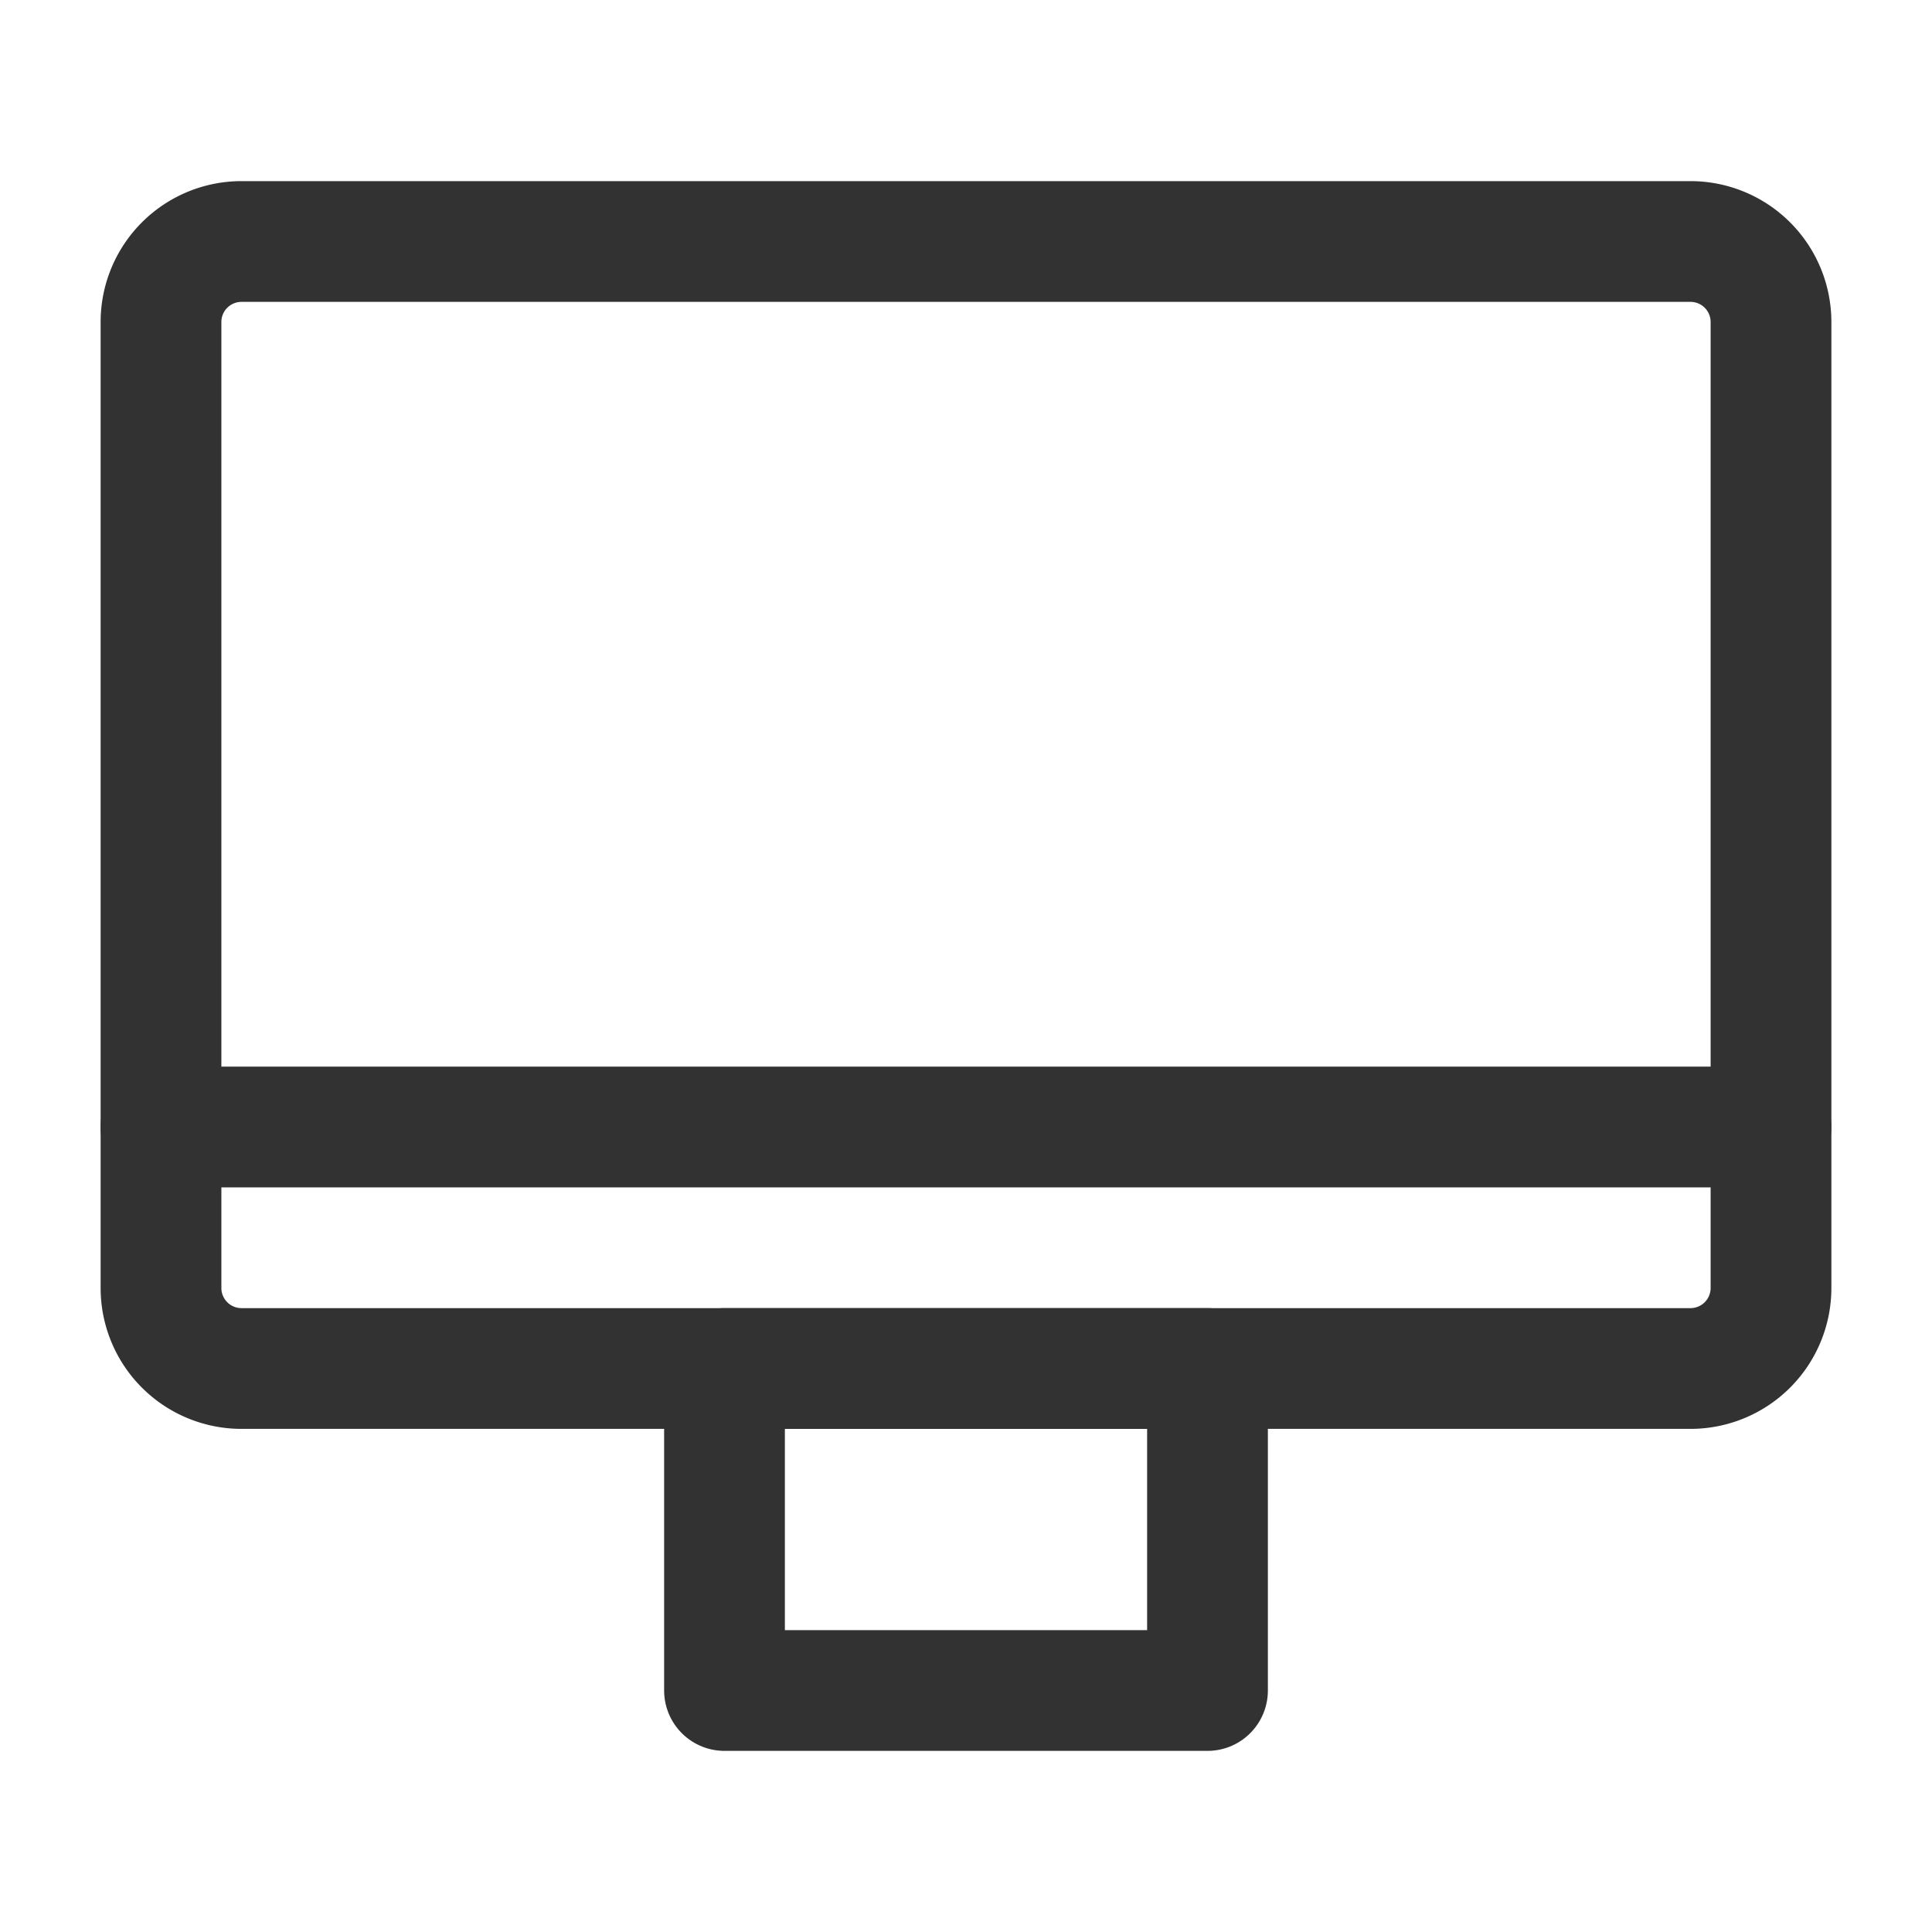 <svg id="Layer_3" data-name="Layer 3" xmlns="http://www.w3.org/2000/svg" viewBox="0 0 24 24"><path d="M21,17H3a1,1,0,0,1-1-1V4A1,1,0,0,1,3,3H21a1,1,0,0,1,1,1V16A1,1,0,0,1,21,17Z" fill="none" stroke="#323232" stroke-linecap="round" stroke-linejoin="round" stroke-width="1.5"/><rect x="9" y="17" width="6" height="4" stroke-width="1.5" stroke="#323232" stroke-linecap="round" stroke-linejoin="round" fill="none"/><line x1="22" y1="14" x2="2" y2="14" fill="none" stroke="#323232" stroke-linecap="round" stroke-linejoin="round" stroke-width="1.5"/><rect width="24" height="24" fill="none"/></svg>
